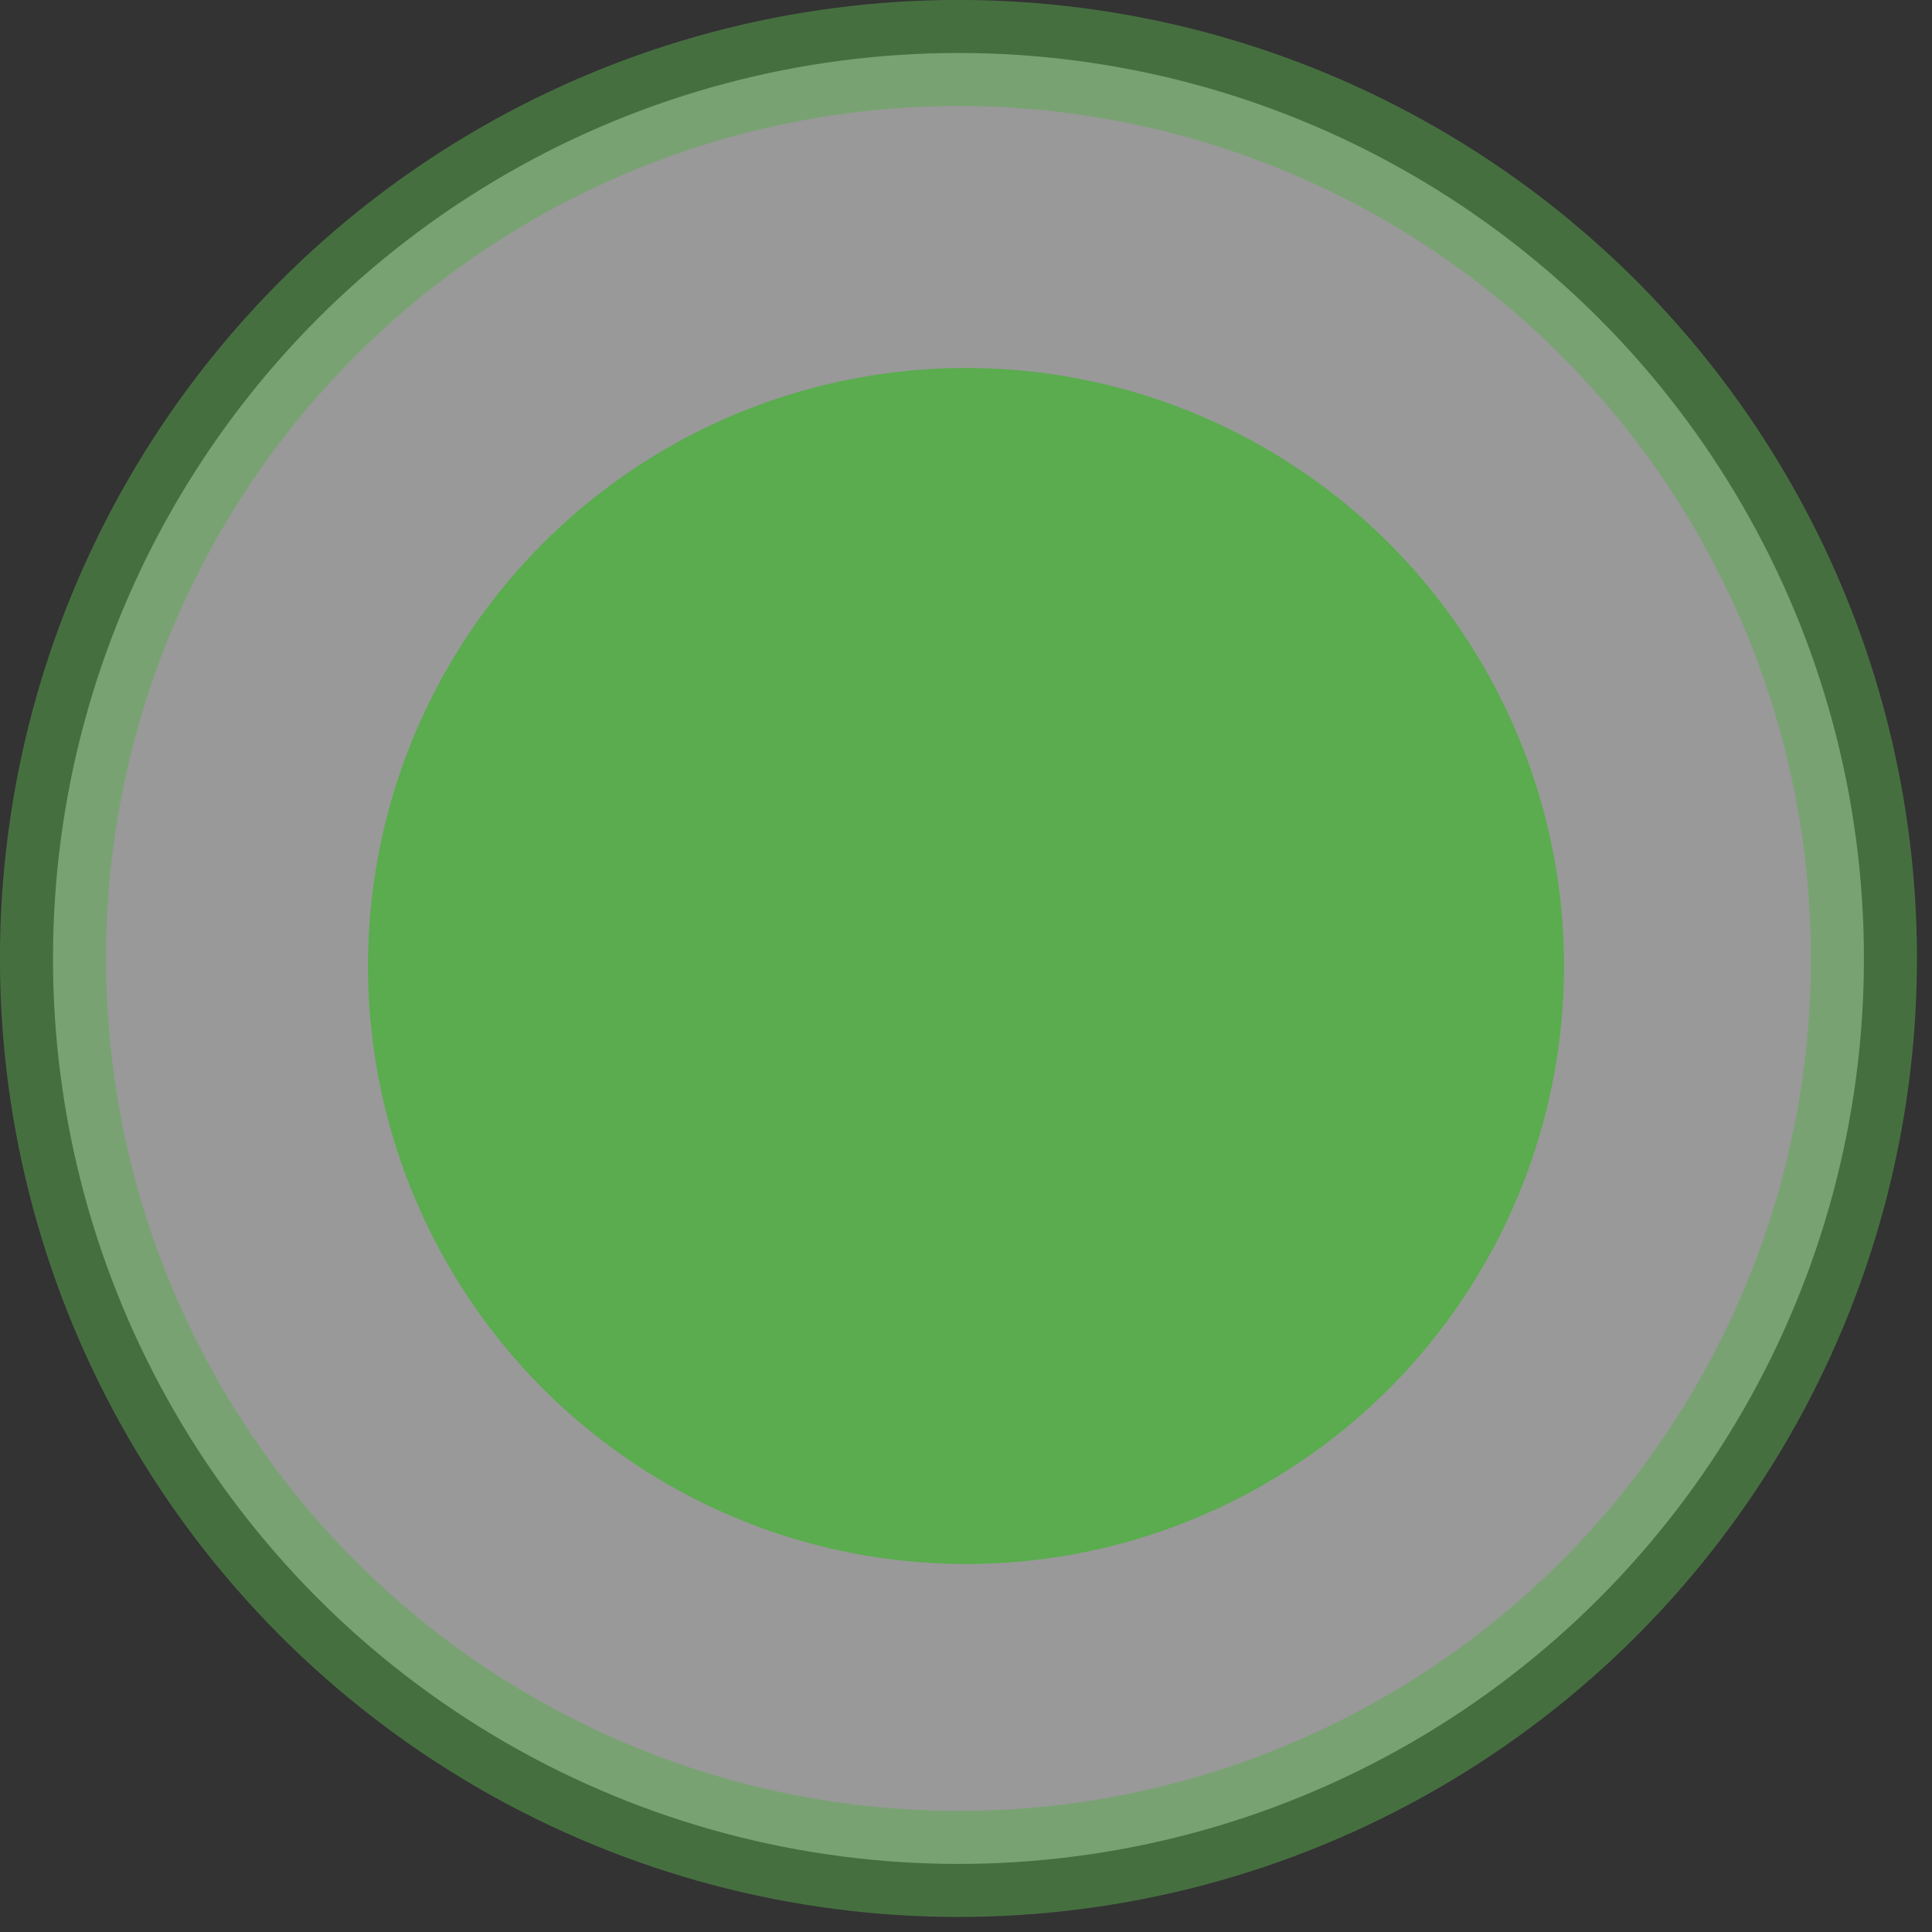 <svg width="21" height="21" viewBox="0 0 21 21" fill="none" xmlns="http://www.w3.org/2000/svg">
<rect x="0" y="0" width="21" height="21" fill="#333333" stroke="none"/>
<circle opacity="0.5" cx="10.418" cy="10.418" r="9.842" fill="white" stroke="#5AAC4E" stroke-width="1.153"/>
<circle cx="10.5" cy="10.5" r="6.5" fill="#5AAC4E"/>
</svg>
